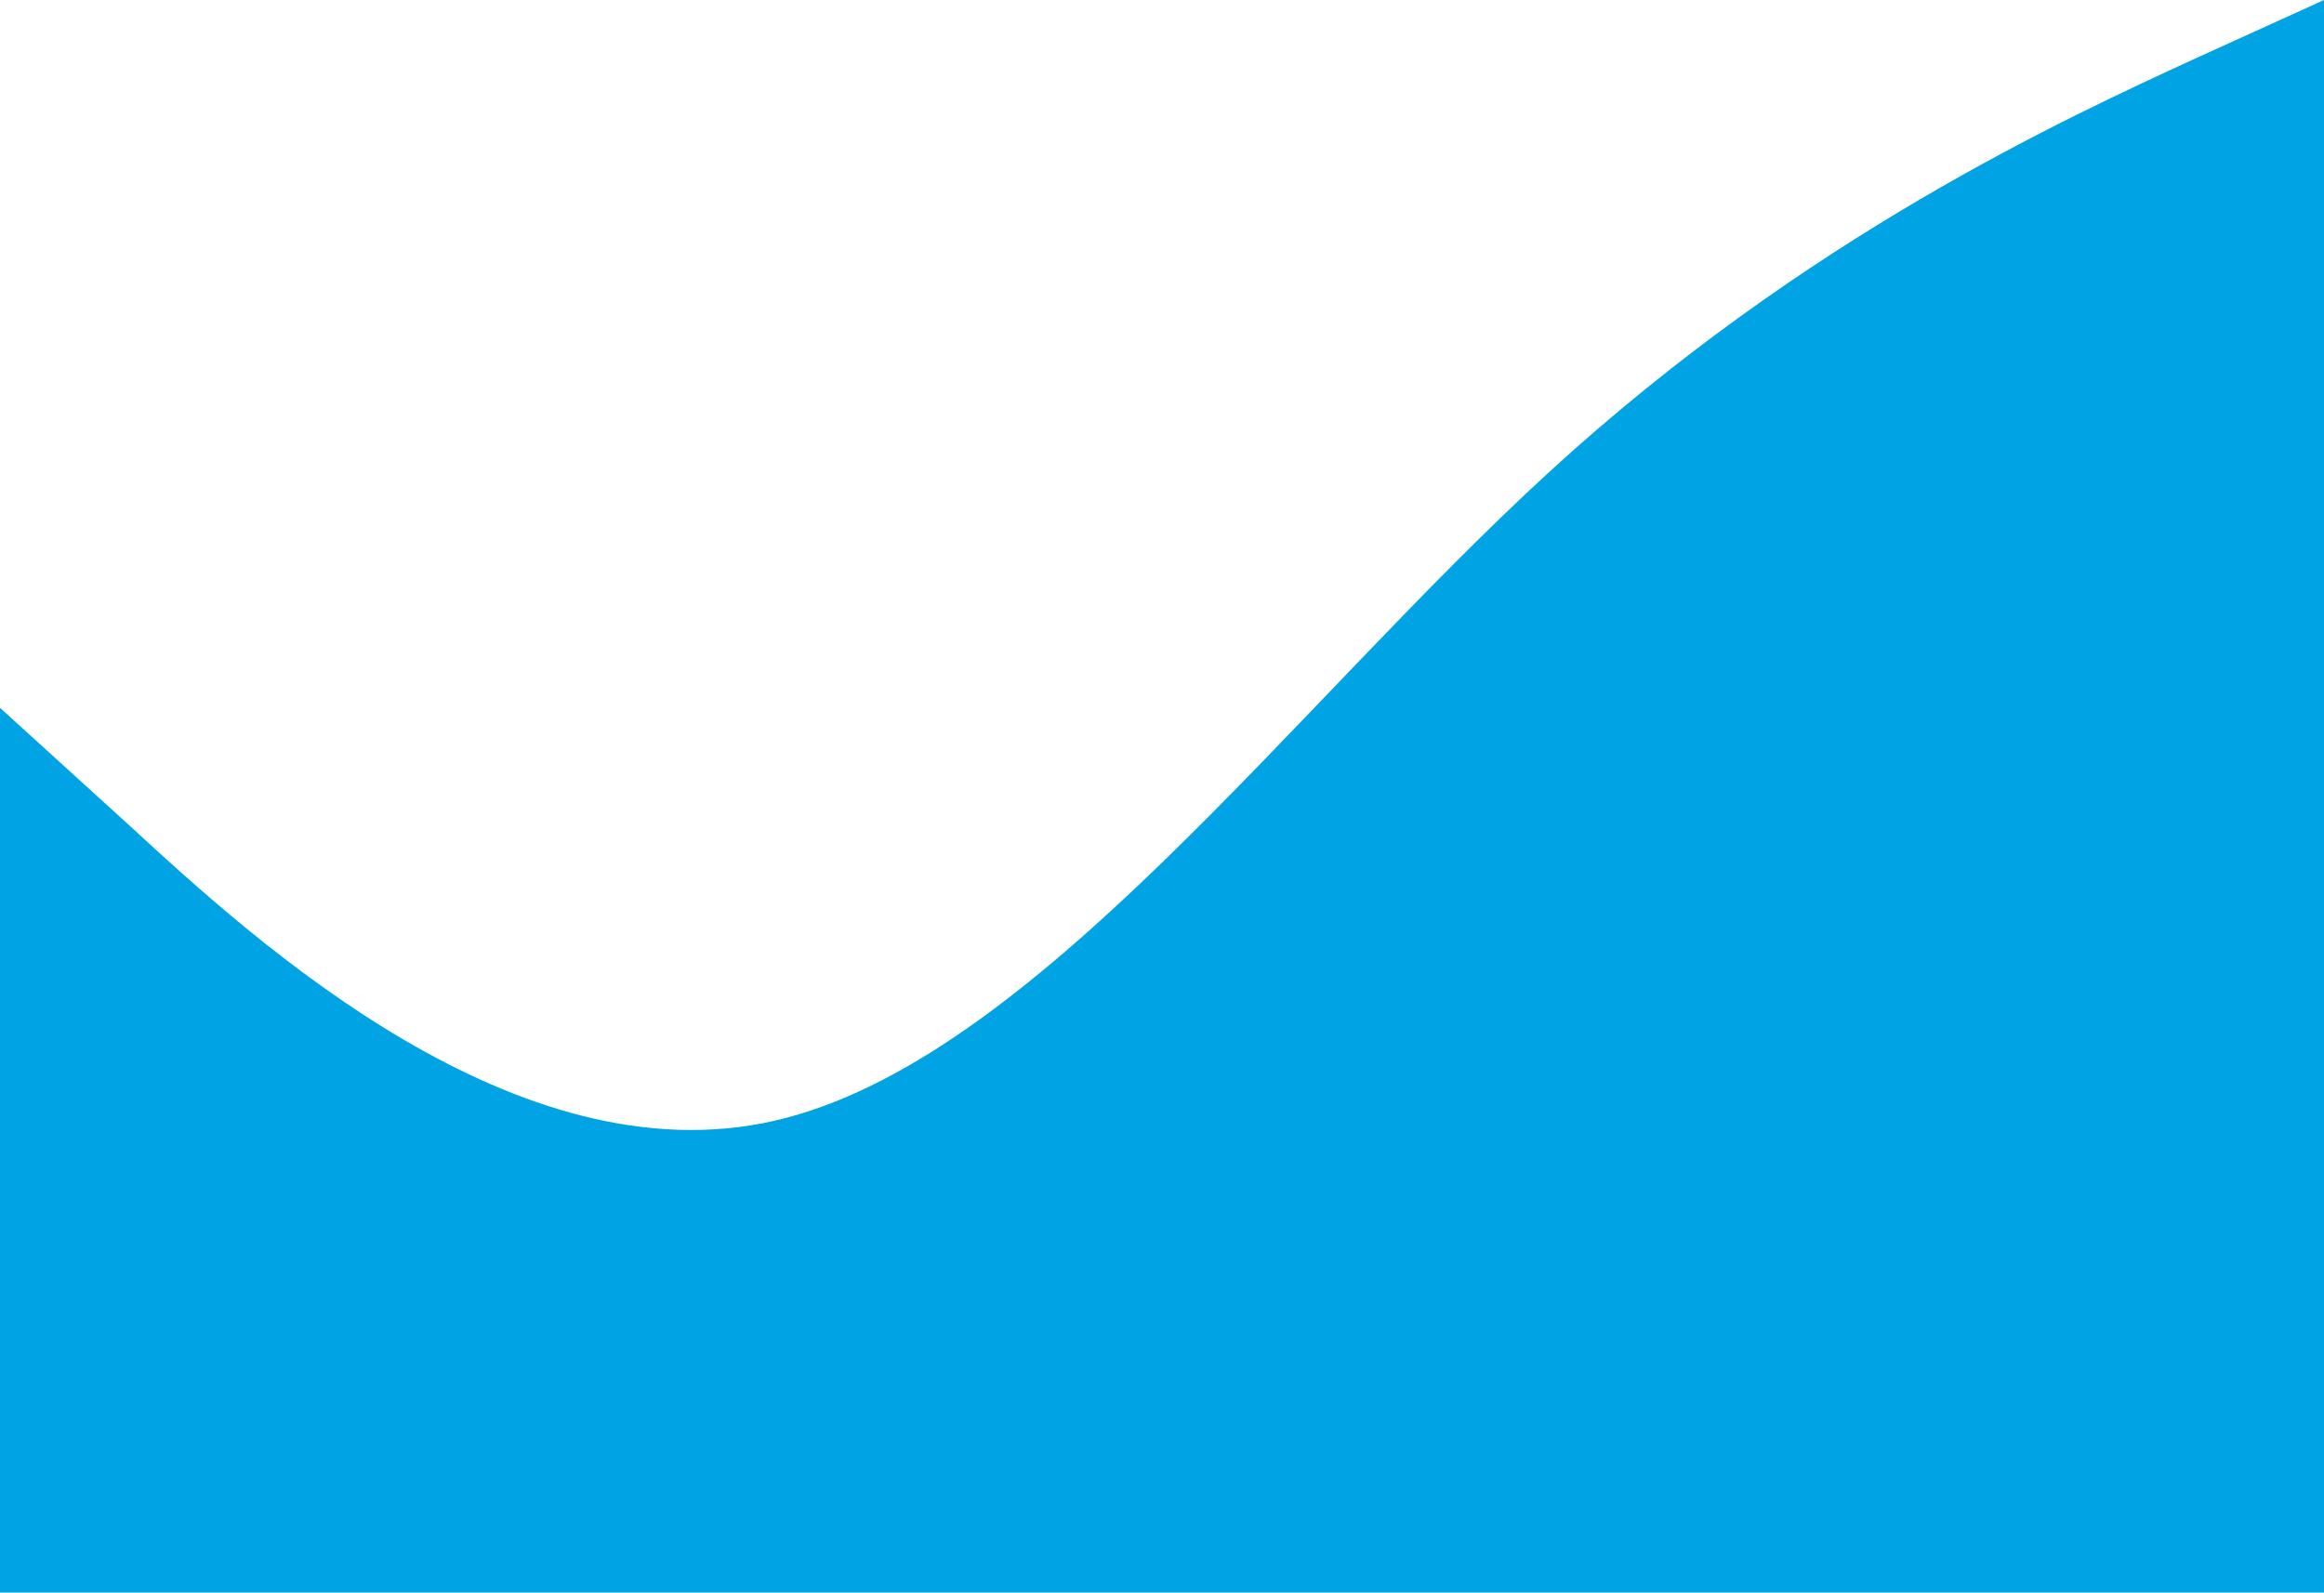 <svg width="1920" height="1316" viewBox="0 0 1920 1316" fill="none" xmlns="http://www.w3.org/2000/svg">
<path fill-rule="evenodd" clip-rule="evenodd" d="M1920 -2.67029e-05L1812.8 48.741C1707.2 97.481 1492.8 194.963 1280 389.926C1067.2 584.889 852.8 877.333 640 926.074C427.2 974.815 212.8 779.852 107.2 682.37L-2.86102e-05 584.889V1316H107.2C212.8 1316 427.2 1316 640 1316C852.8 1316 1067.2 1316 1280 1316C1492.8 1316 1707.2 1316 1812.8 1316H1920L1920 -2.67029e-05Z" fill="#00A3E4"/>
</svg>
